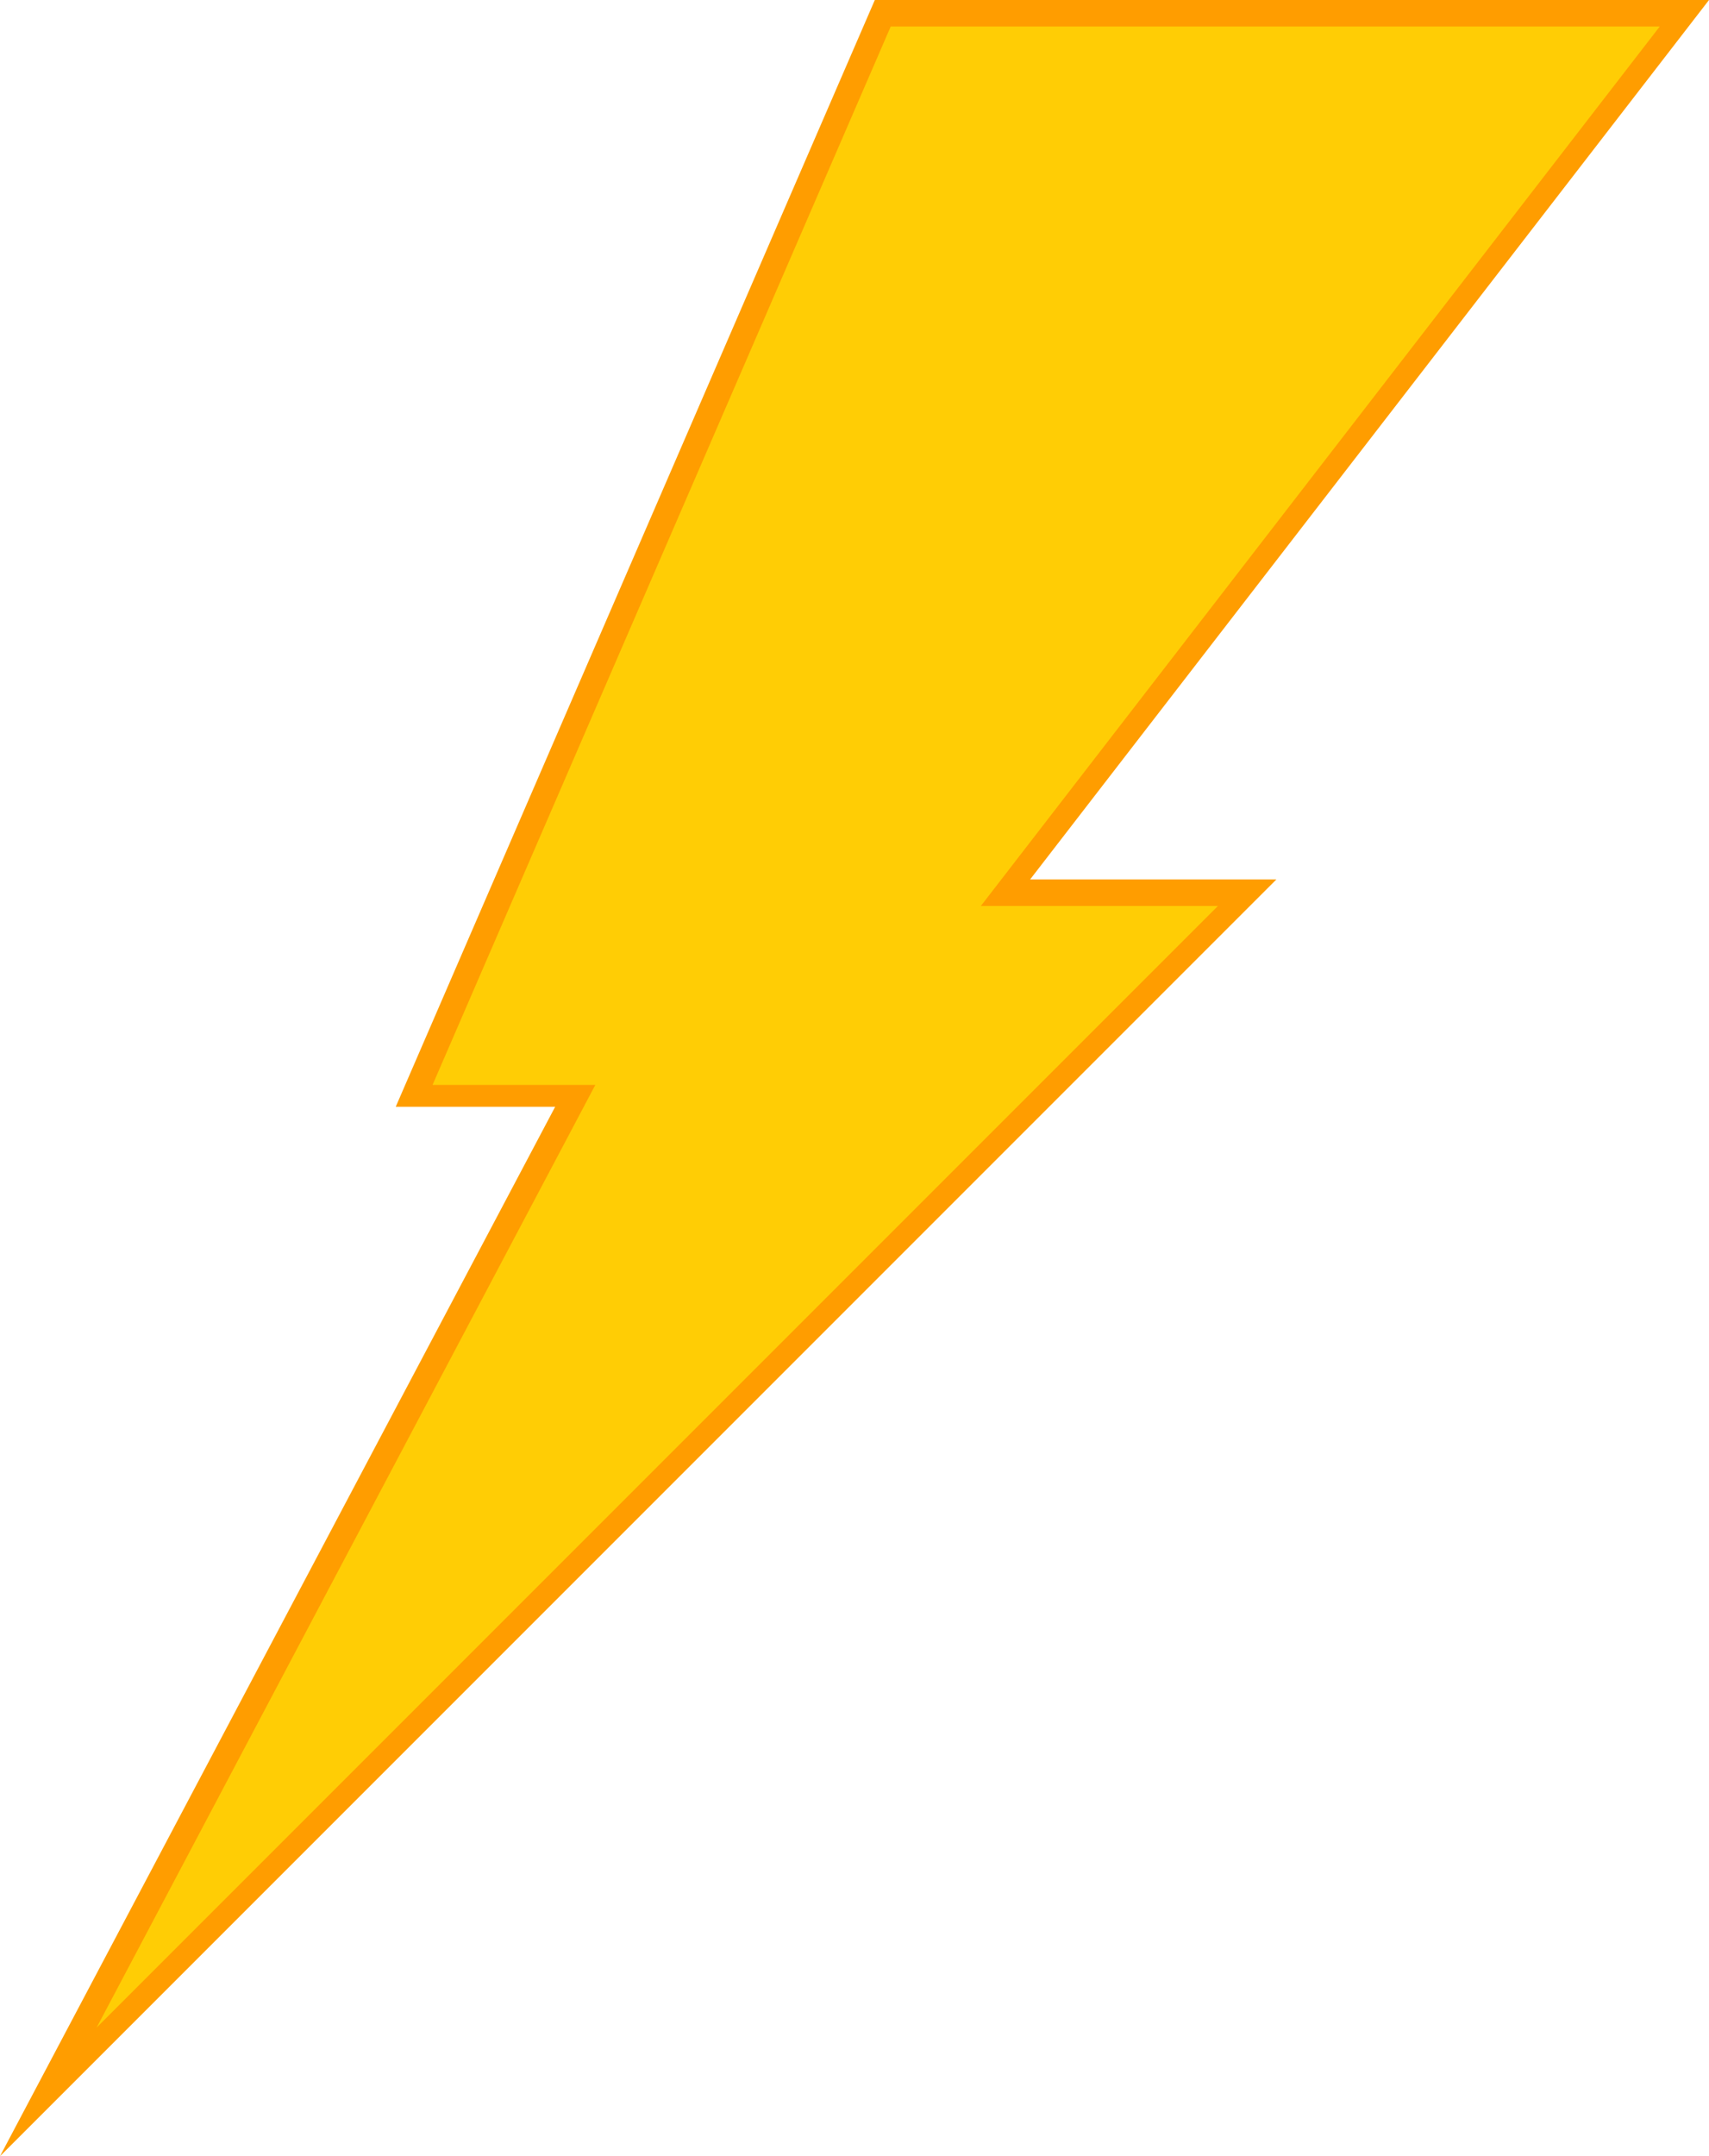 <?xml version="1.0" encoding="utf-8"?>
<!-- Generator: Adobe Illustrator 21.0.0, SVG Export Plug-In . SVG Version: 6.00 Build 0)  -->
<svg version="1.1" id="thunder-lightning-3" xmlns="http://www.w3.org/2000/svg" xmlns:xlink="http://www.w3.org/1999/xlink"
	 x="0px" y="0px" viewBox="0 0 247.261 311.873" enable-background="new 0 0 247.261 311.873" xml:space="preserve">
<g id="change1">
	<polygon id="thunder-lightning-3-2_1_" fill="#FF9D00" points="247.261,0 126.571,0 57.254,160.089 80.321,160.089 
		0,311.873 184.667,127.206 149.037,127.206 	"/>
</g>
<g id="change2">
	<polygon fill="#FFCD05" points="240.136,3.833 128.87,3.833 62.584,156.923 86.133,156.923 13.974,293.282 
		176.217,131.039 141.912,131.039 	"/>
</g>
</svg>
